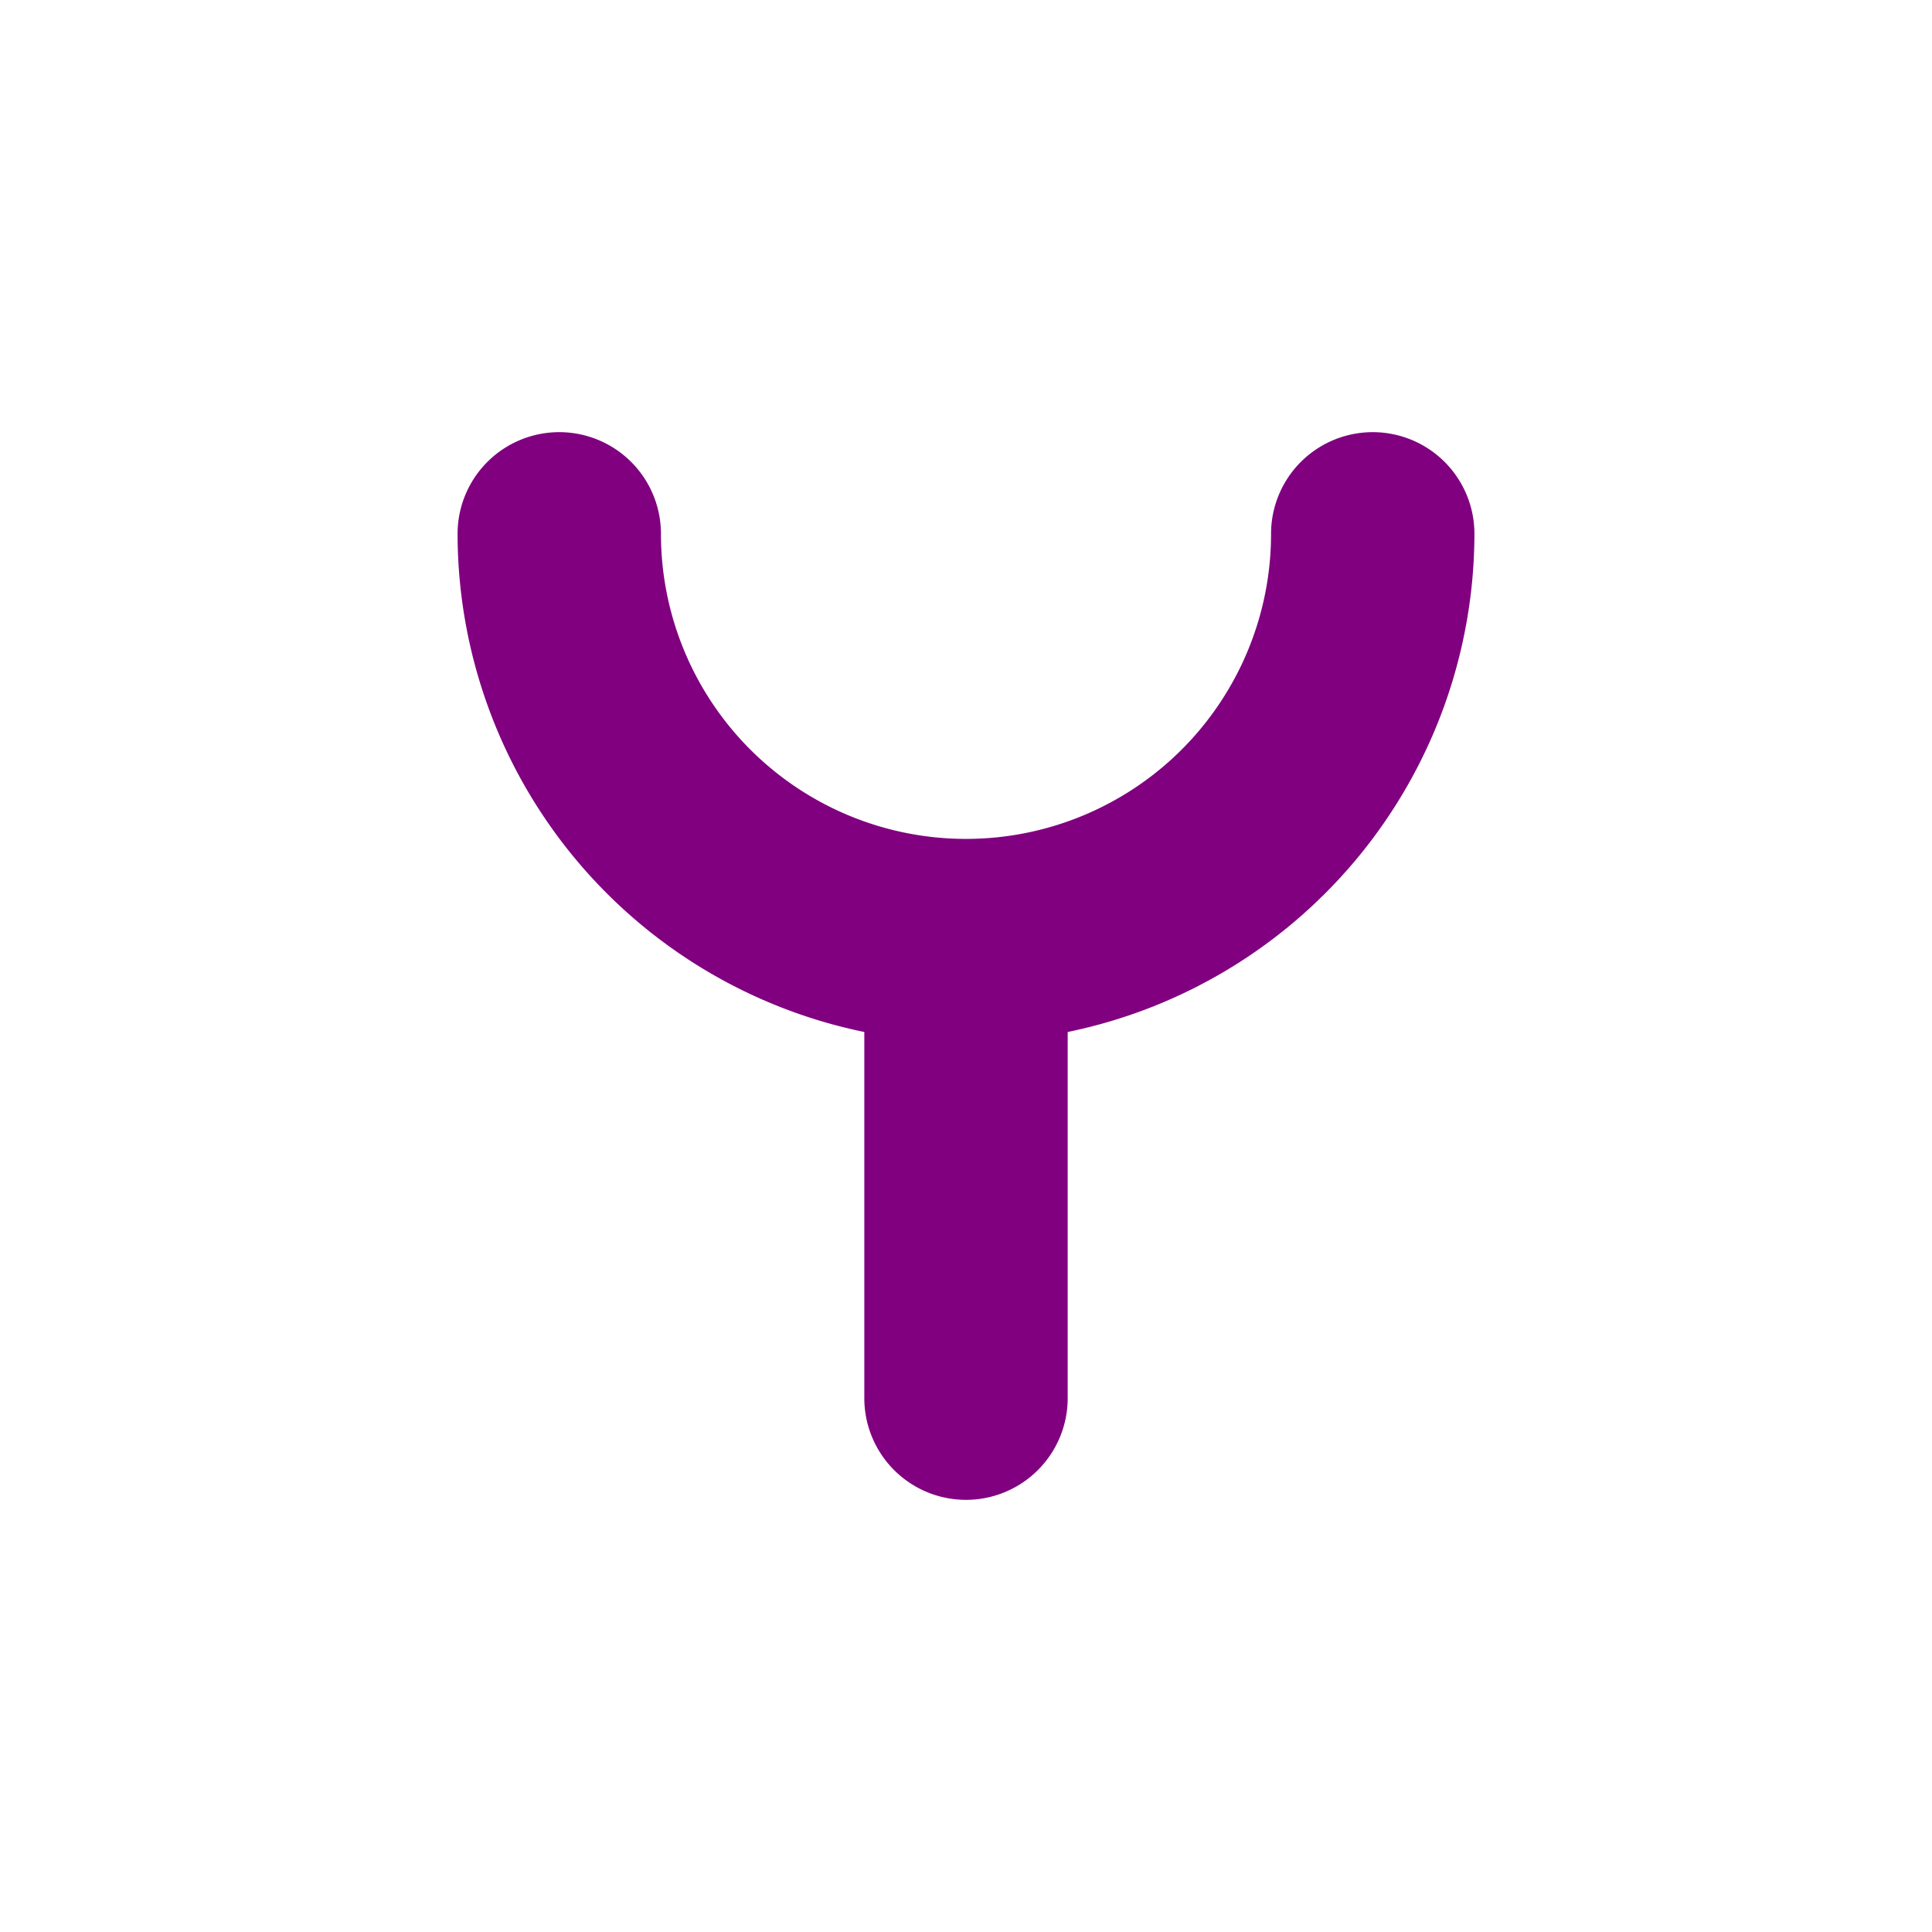<svg xmlns="http://www.w3.org/2000/svg" viewBox="0 0 19 19" height="19" width="19"><title>fire-station-JP.svg</title><rect fill="none" x="0" y="0" width="19" height="19"></rect><path fill="#800080" transform="translate(2 2)" d="M8.5,8.149V11.75a1,1,0,0,1-2,0V8.149A5.008,5.008,0,0,1,2.5,3.25a1,1,0,0,1,2,0,3,3,0,0,0,6,0,1,1,0,0,1,2,0A5.008,5.008,0,0,1,8.5,8.149Z"></path></svg>